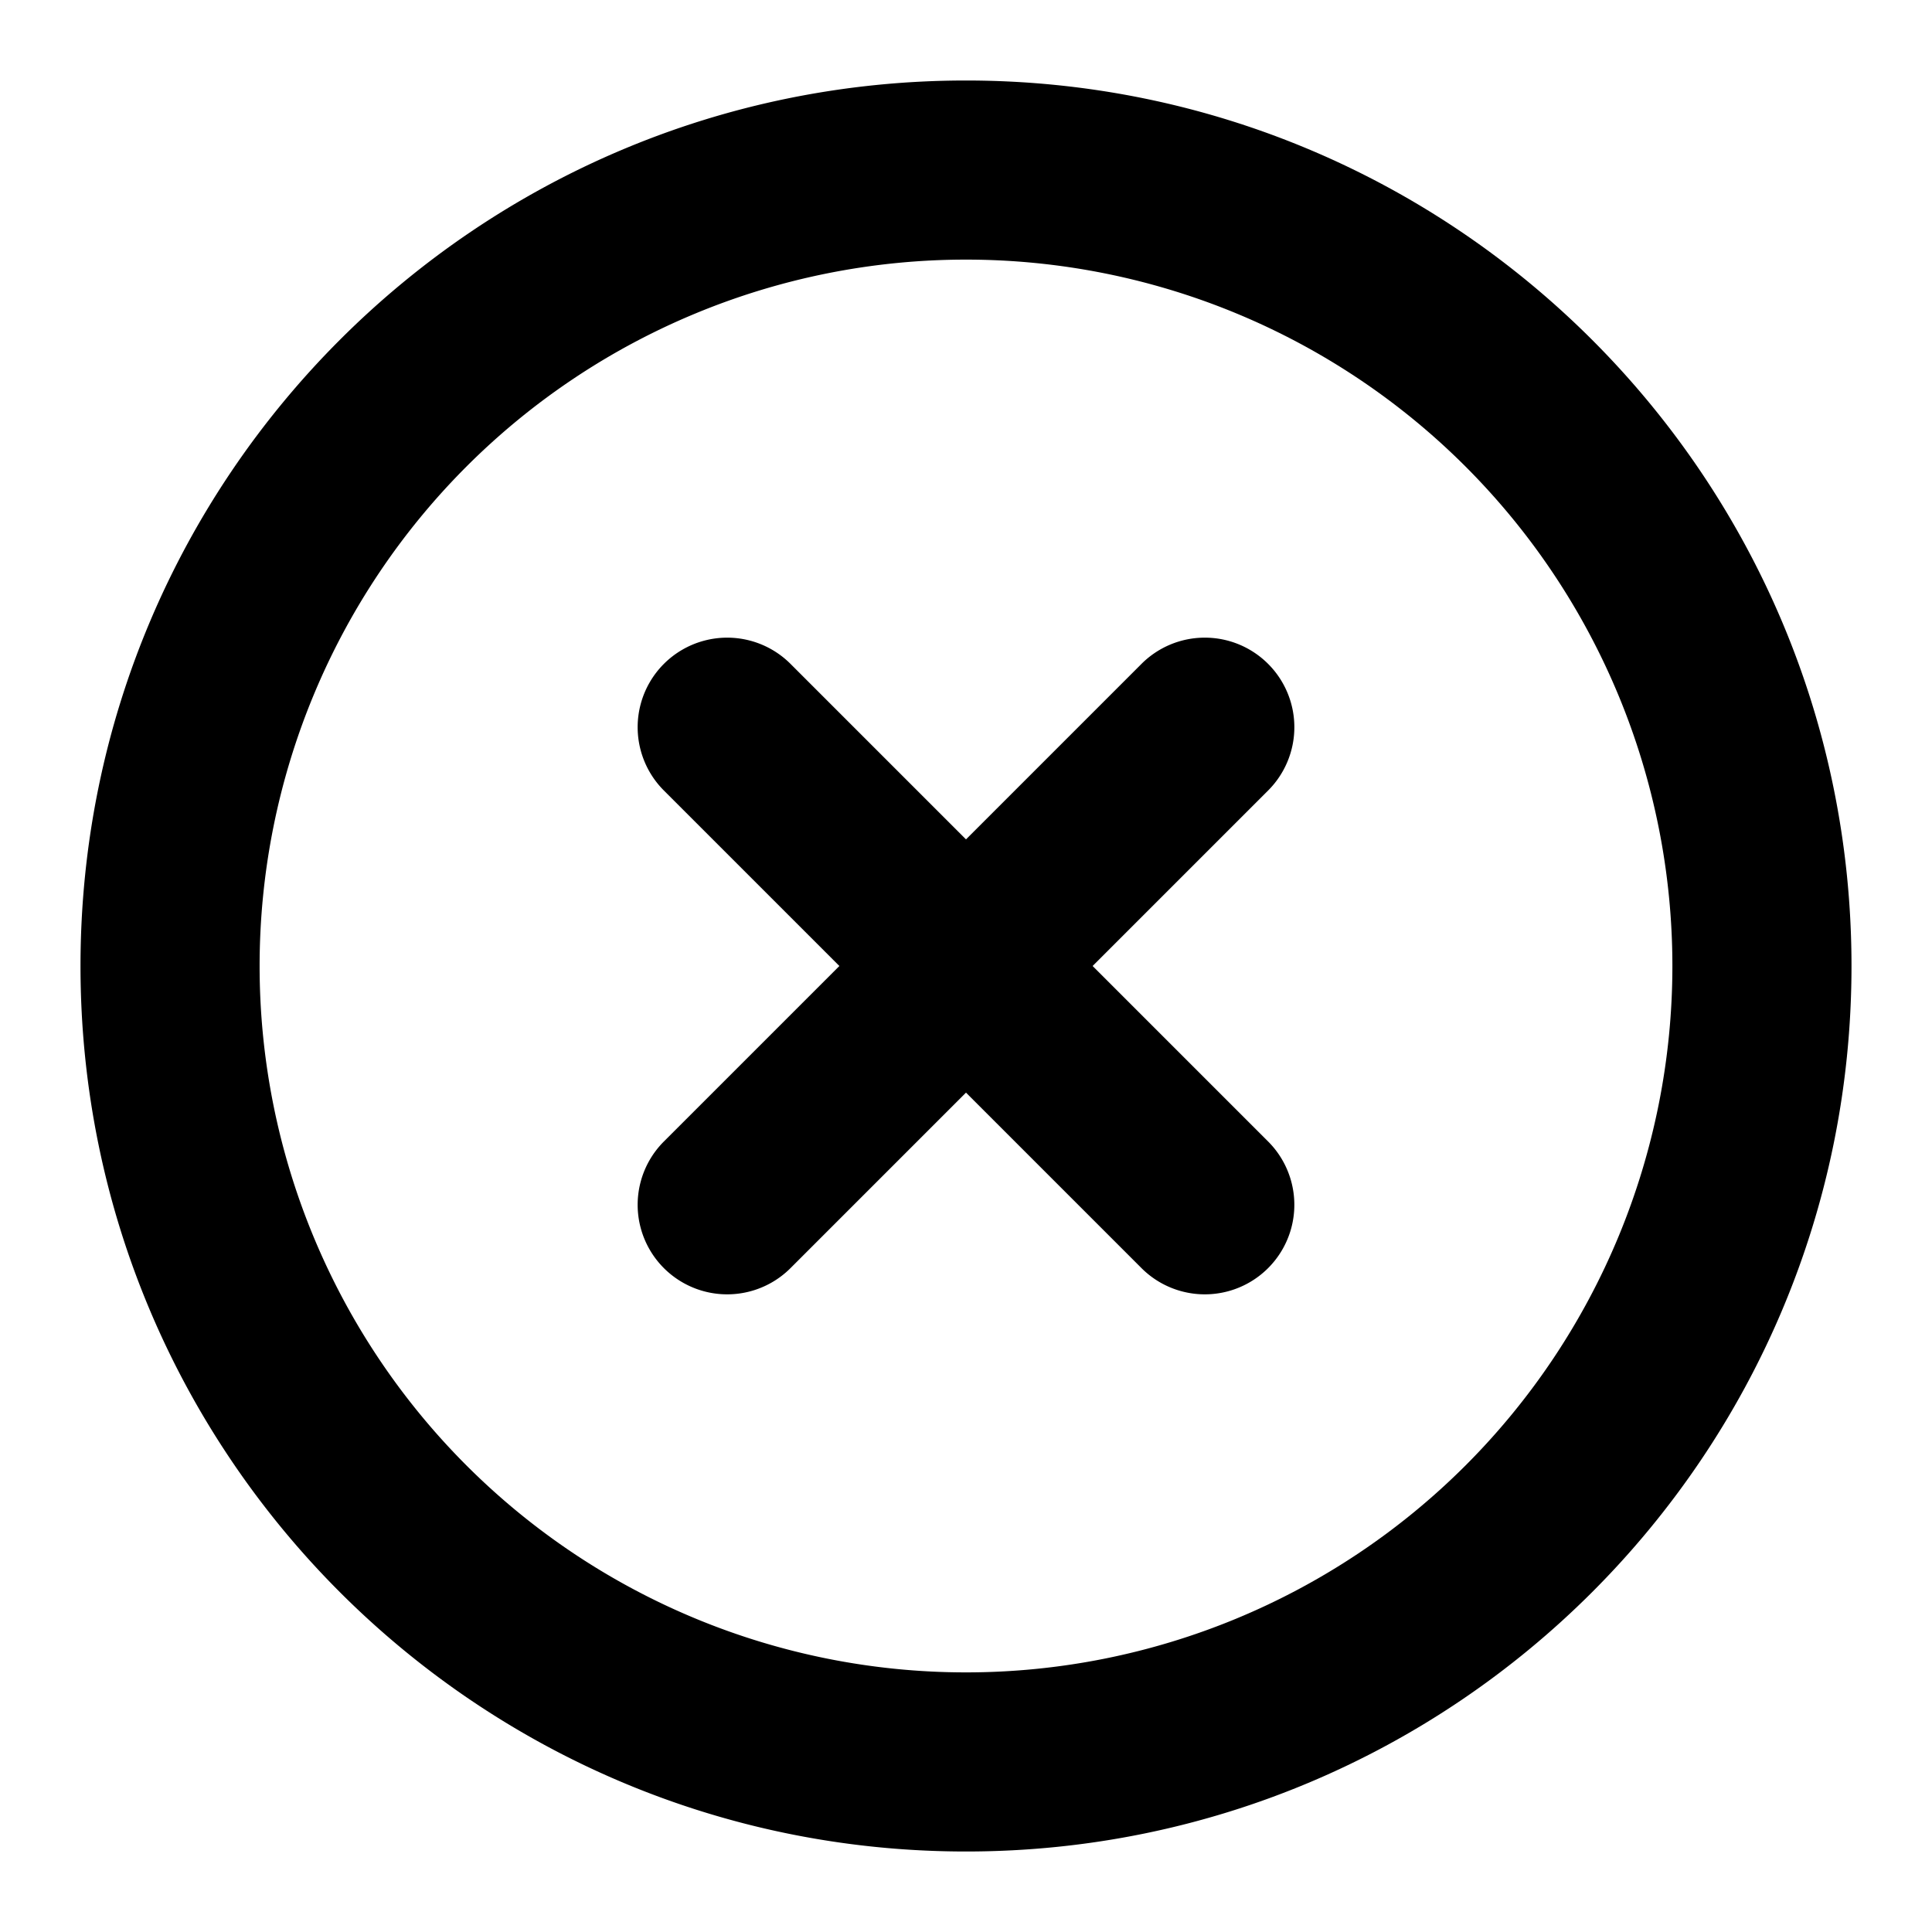 <svg xmlns="http://www.w3.org/2000/svg" width="24" height="24" viewBox="0 0 24 24">
  <path d="M12 1c6.075 0 11 4.925 11 11s-4.925 11-11 11S1 18.075 1 12 5.925 1 12 1zm0 2.225a8.775 8.775 0 100 17.55 8.775 8.775 0 000-17.55zm3.753 5.022a1.112 1.112 0 010 1.573L13.573 12l2.18 2.18a1.112 1.112 0 01-1.573 1.573L12 13.573l-2.18 2.18a1.112 1.112 0 01-1.573-1.573l2.18-2.18-2.18-2.18A1.112 1.112 0 019.82 8.247l2.18 2.18 2.18-2.18a1.112 1.112 0 011.573 0z"/>
</svg>
